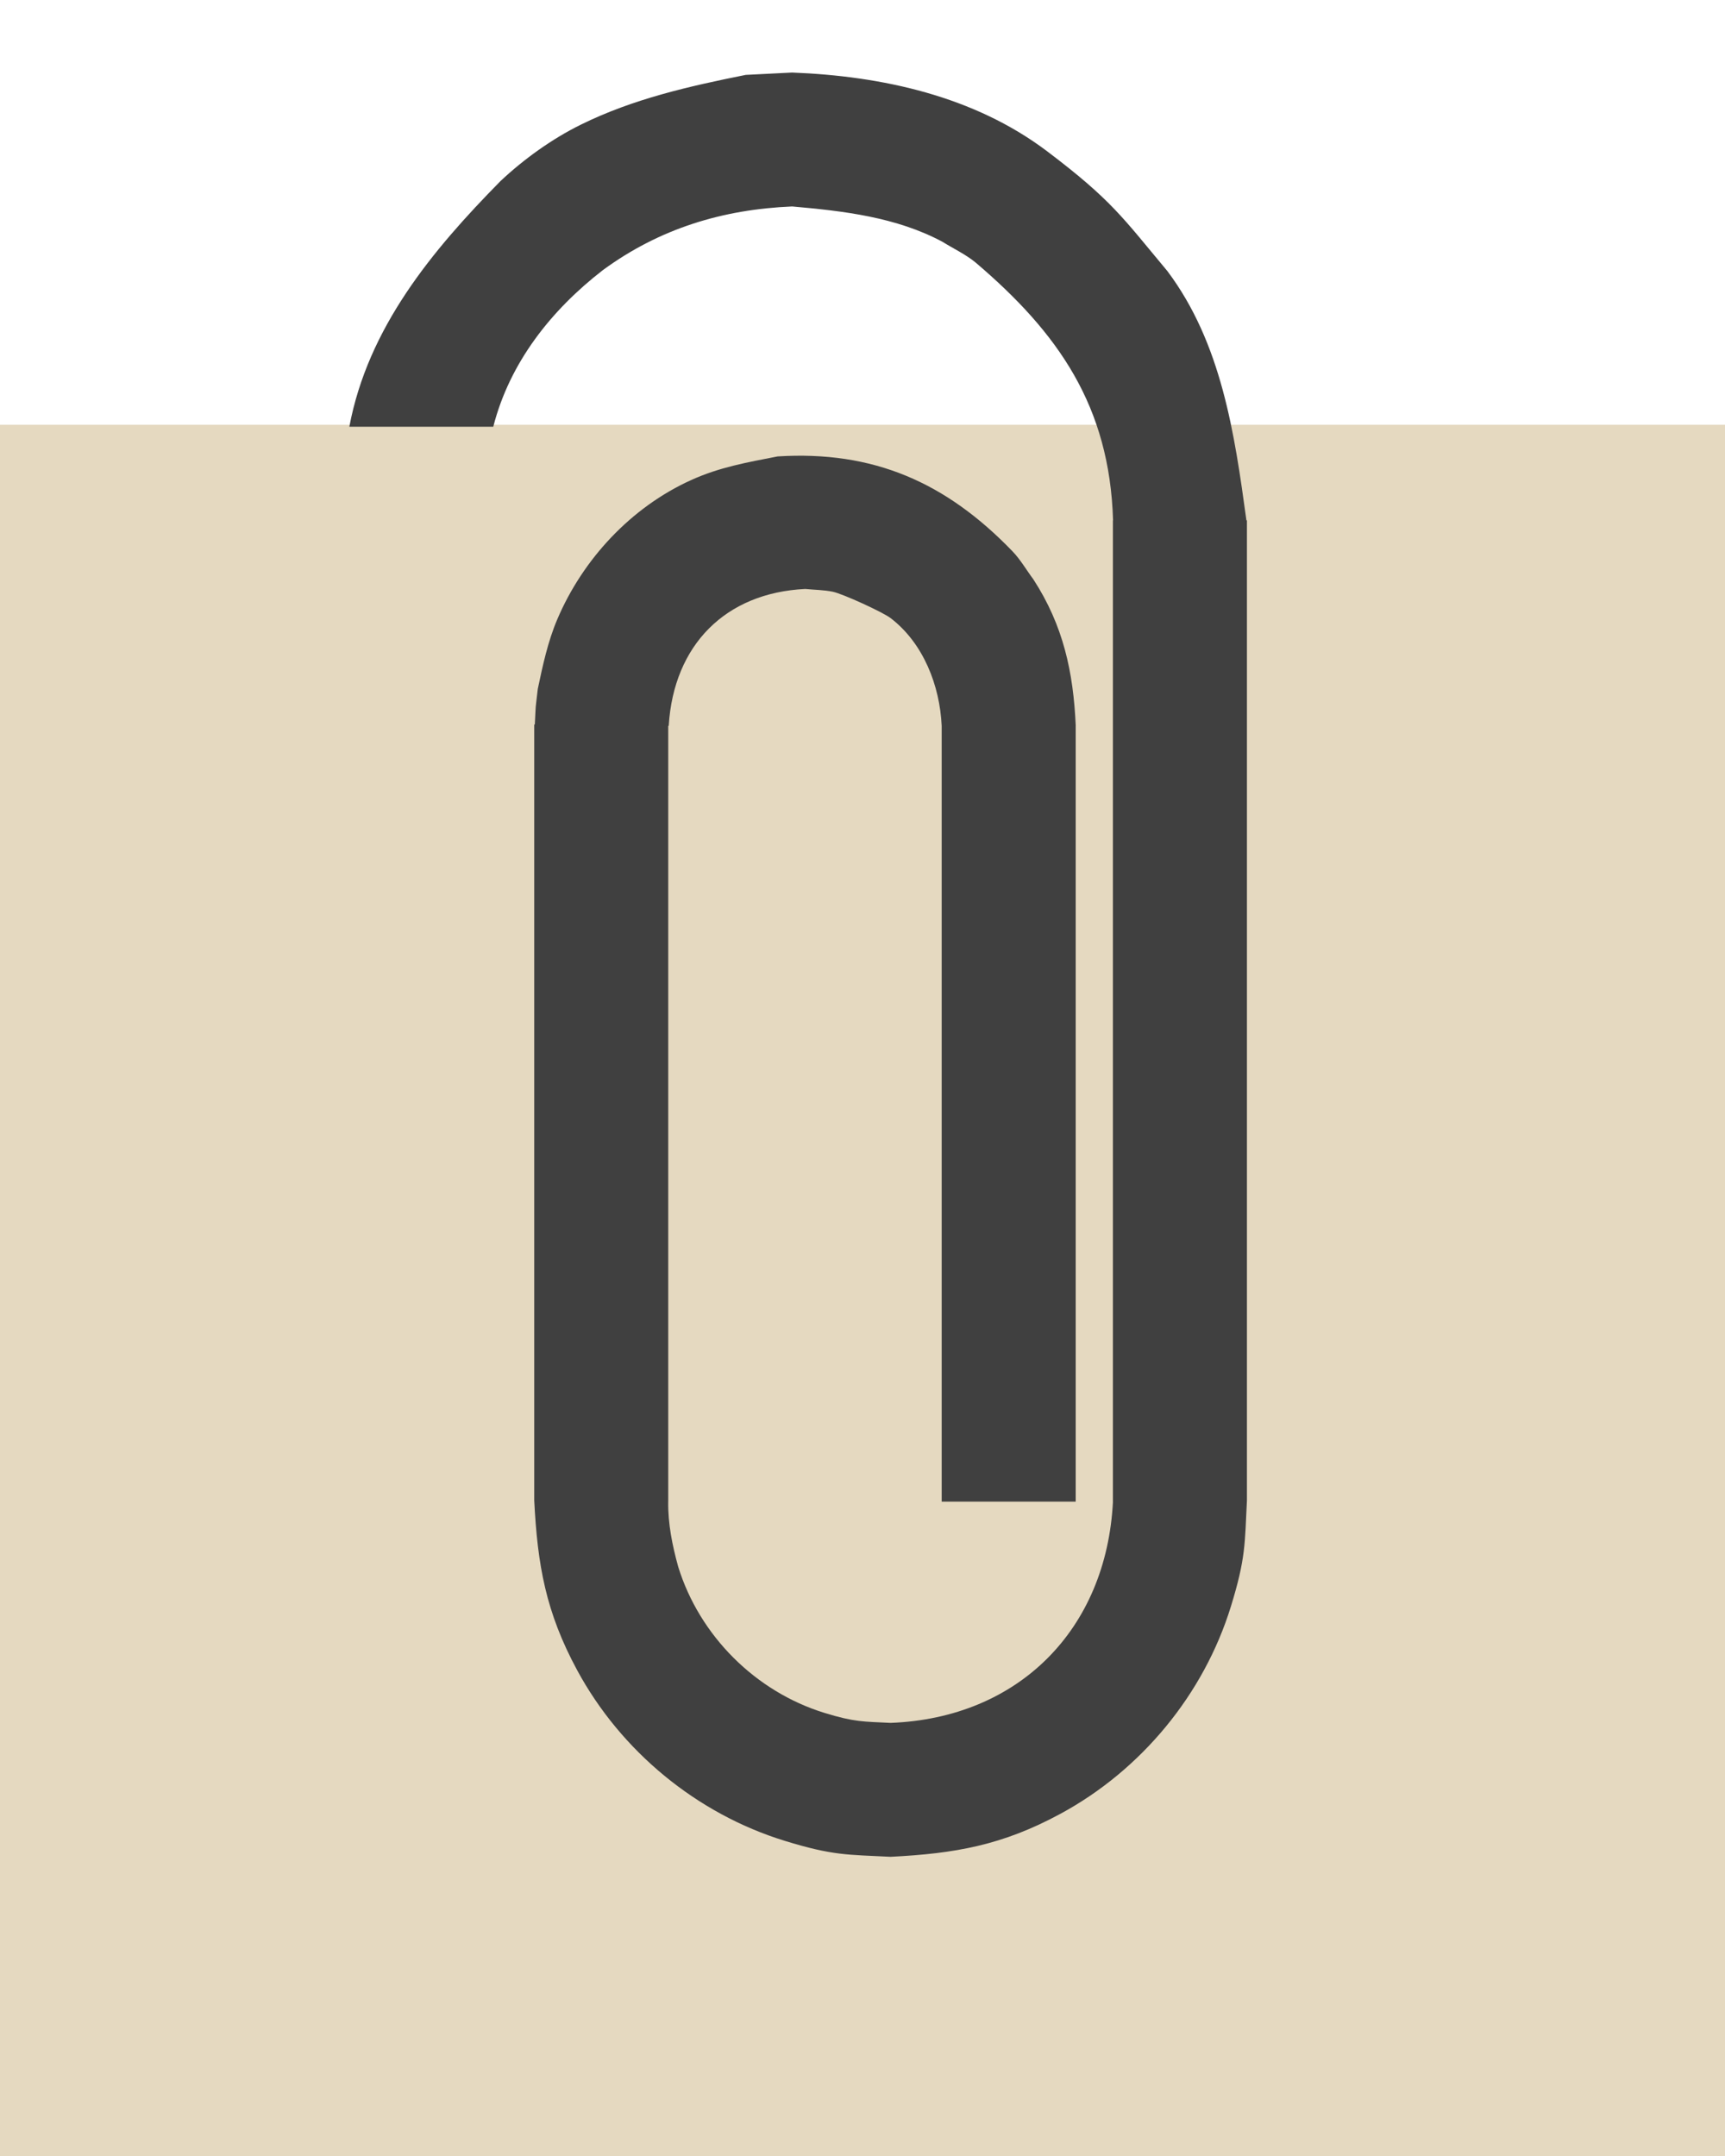 <?xml version="1.0" encoding="UTF-8"?>
<!DOCTYPE svg PUBLIC "-//W3C//DTD SVG 1.1//EN" "http://www.w3.org/Graphics/SVG/1.1/DTD/svg11.dtd">
<svg version="1.1" xmlns="http://www.w3.org/2000/svg" xmlns:xlink="http://www.w3.org/1999/xlink" x="0px" y="0px" width="64" height="80" viewBox="0, 0, 64, 80">
  <g id="Layer 2">
    <path d="M-0.14,15.76 L64.14,15.76 L64.14,80 L-0.14,80 z" fill="#E5D9C0"/>
  </g>
  <g id="Layer 4">
    <path d="M29.39,2.692 C32.718,2.821 36.136,3.562 38.852,5.615 C41.25,7.429 41.654,8.075 43.312,10.059 C45.322,12.741 45.803,16.081 46.244,19.309 L46.263,19.309 L46.263,19.482 L46.263,19.482 L46.263,19.482 L46.263,55.675 L46.263,55.677 C46.182,57.276 46.223,57.812 45.668,59.609 C44.661,62.872 42.344,65.678 39.344,67.302 C37.185,68.471 35.434,68.777 33.042,68.898 C31.443,68.817 30.907,68.858 29.11,68.304 C25.847,67.297 23.041,64.98 21.416,61.979 C20.248,59.821 19.941,58.069 19.821,55.677 L19.821,55.674 L19.821,26.883 L19.843,26.883 C19.887,26.011 19.851,26.452 19.953,25.561 C20.137,24.688 20.326,23.805 20.675,22.983 C21.626,20.745 23.413,18.826 25.632,17.818 C26.697,17.333 27.714,17.159 28.85,16.936 C32.402,16.714 35.096,17.895 37.564,20.456 C37.864,20.768 38.081,21.151 38.34,21.498 C39.454,23.215 39.822,24.945 39.911,26.919 L39.91,26.92 L39.91,55.72 L34.938,55.72 L34.938,26.934 C34.869,25.443 34.262,23.869 33.044,22.936 C32.755,22.714 31.265,22.032 30.897,21.957 C30.562,21.888 30.216,21.888 29.876,21.854 C26.914,21.996 24.999,23.935 24.811,26.919 L24.812,26.934 L24.793,26.934 L24.793,55.72 L24.792,55.72 C24.78,56.544 24.944,57.342 25.161,58.131 C25.951,60.692 28.027,62.768 30.588,63.558 C31.71,63.904 32.044,63.879 33.042,63.929 C37.803,63.75 41.053,60.45 41.292,55.72 L41.29,55.72 L41.29,19.309 L41.296,19.309 C41.169,15.074 39.266,12.351 36.191,9.737 C35.818,9.432 35.375,9.227 34.966,8.972 C33.254,8.054 31.288,7.828 29.39,7.661 C26.811,7.769 24.472,8.48 22.367,10.023 C20.453,11.505 18.909,13.452 18.301,15.835 L12.961,15.835 C13.652,12.162 16.027,9.299 18.571,6.717 C19.437,5.903 20.479,5.153 21.553,4.624 C23.489,3.669 25.563,3.201 27.667,2.779 z" fill="#404040"/>
  </g>
  <defs/>
</svg>
